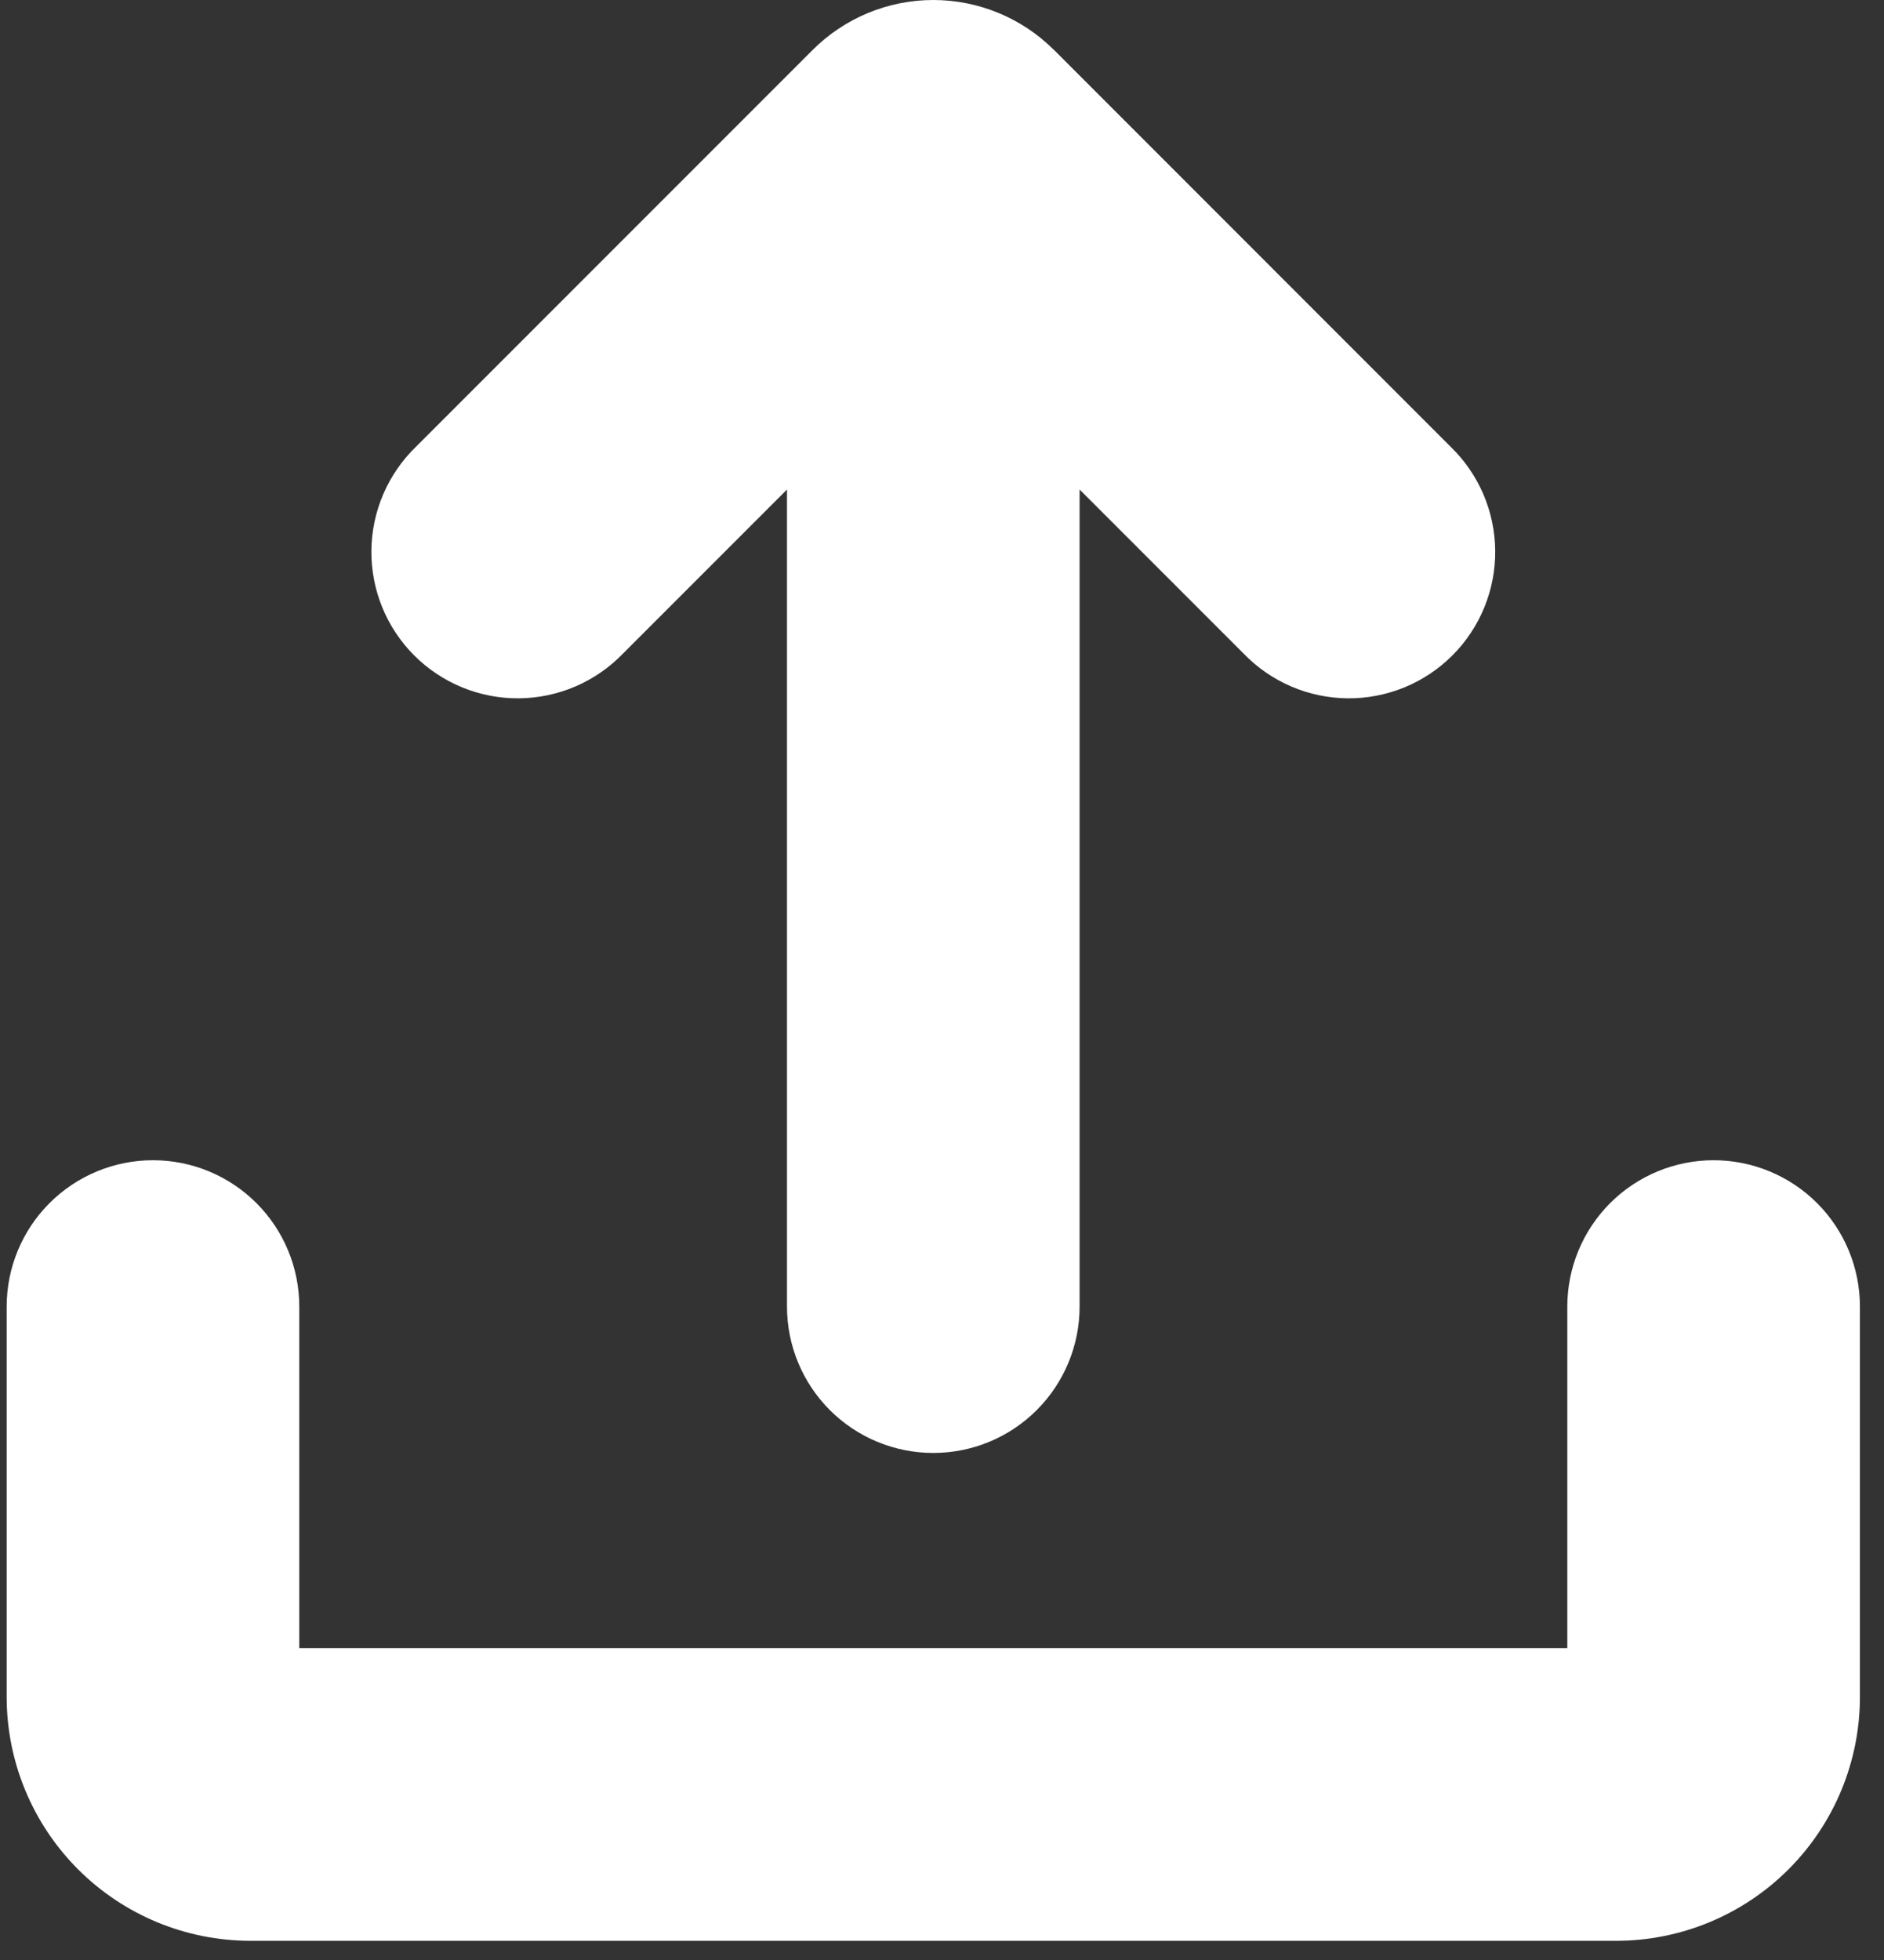 <?xml version="1.0" standalone="no"?>
<!DOCTYPE svg PUBLIC "-//W3C//DTD SVG 1.0//EN" "http://www.w3.org/TR/2001/REC-SVG-20010904/DTD/svg10.dtd">
<svg xmlns="http://www.w3.org/2000/svg" xmlns:xlink="http://www.w3.org/1999/xlink" id="body_1" width="50" height="52">

<rect width="100%" height="100%" fill="#333333" stroke="none"/>

<g transform="matrix(0.053 0 0 0.053 0.177 -0)">
    <path d="M854.737 580.788C 874.167 580.788 892.802 588.506 906.542 602.246C 920.281 615.985 928 634.62 928 654.051L928 654.051L928 849.419C 928 881.804 915.135 912.862 892.236 935.761C 869.337 958.66 838.279 971.525 805.895 971.525L805.895 971.525L122.105 971.525C 89.721 971.525 58.663 958.66 35.764 935.761C 12.865 912.862 0 881.804 0 849.419L0 849.419L0 654.051C 0 634.62 7.719 615.985 21.458 602.246C 35.198 588.506 53.833 580.788 73.263 580.788C 92.694 580.788 111.329 588.506 125.068 602.246C 138.808 615.985 146.526 634.62 146.526 654.051L146.526 654.051L146.526 824.998L781.474 824.998L781.474 654.051C 781.474 634.62 789.193 615.985 802.932 602.246C 816.672 588.506 835.306 580.788 854.737 580.788zM524.418 24.965L723.01 223.605C 730.007 230.364 735.588 238.448 739.428 247.386C 743.268 256.325 745.289 265.938 745.373 275.666C 745.458 285.394 743.604 295.041 739.92 304.045C 736.237 313.049 730.797 321.229 723.918 328.108C 717.039 334.986 708.859 340.426 699.855 344.11C 690.851 347.794 681.204 349.648 671.476 349.563C 661.748 349.479 652.135 347.457 643.196 343.618C 634.258 339.778 626.174 334.197 619.416 327.199L619.416 327.199L537.263 245.047L537.263 654.051C 537.263 673.481 529.544 692.116 515.805 705.856C 502.065 719.595 483.431 727.314 464 727.314C 444.569 727.314 425.935 719.595 412.195 705.856C 398.456 692.116 390.737 673.481 390.737 654.051L390.737 654.051L390.737 245.047L308.584 327.199C 301.826 334.197 293.742 339.778 284.804 343.618C 275.865 347.457 266.252 349.479 256.524 349.563C 246.796 349.648 237.149 347.794 228.145 344.11C 219.141 340.426 210.961 334.986 204.082 328.108C 197.203 321.229 191.763 313.049 188.08 304.045C 184.396 295.041 182.542 285.394 182.627 275.666C 182.711 265.938 184.732 256.325 188.572 247.386C 192.412 238.448 197.993 230.364 204.99 223.605L204.99 223.605L403.582 25.013C 419.61 8.997 441.341 0 464 0C 486.659 0 508.39 8.997 524.418 25.013L524.418 25.013L524.418 24.965z" stroke="none" fill="#FFFFFF" fill-rule="nonzero" />
</g>
</svg>